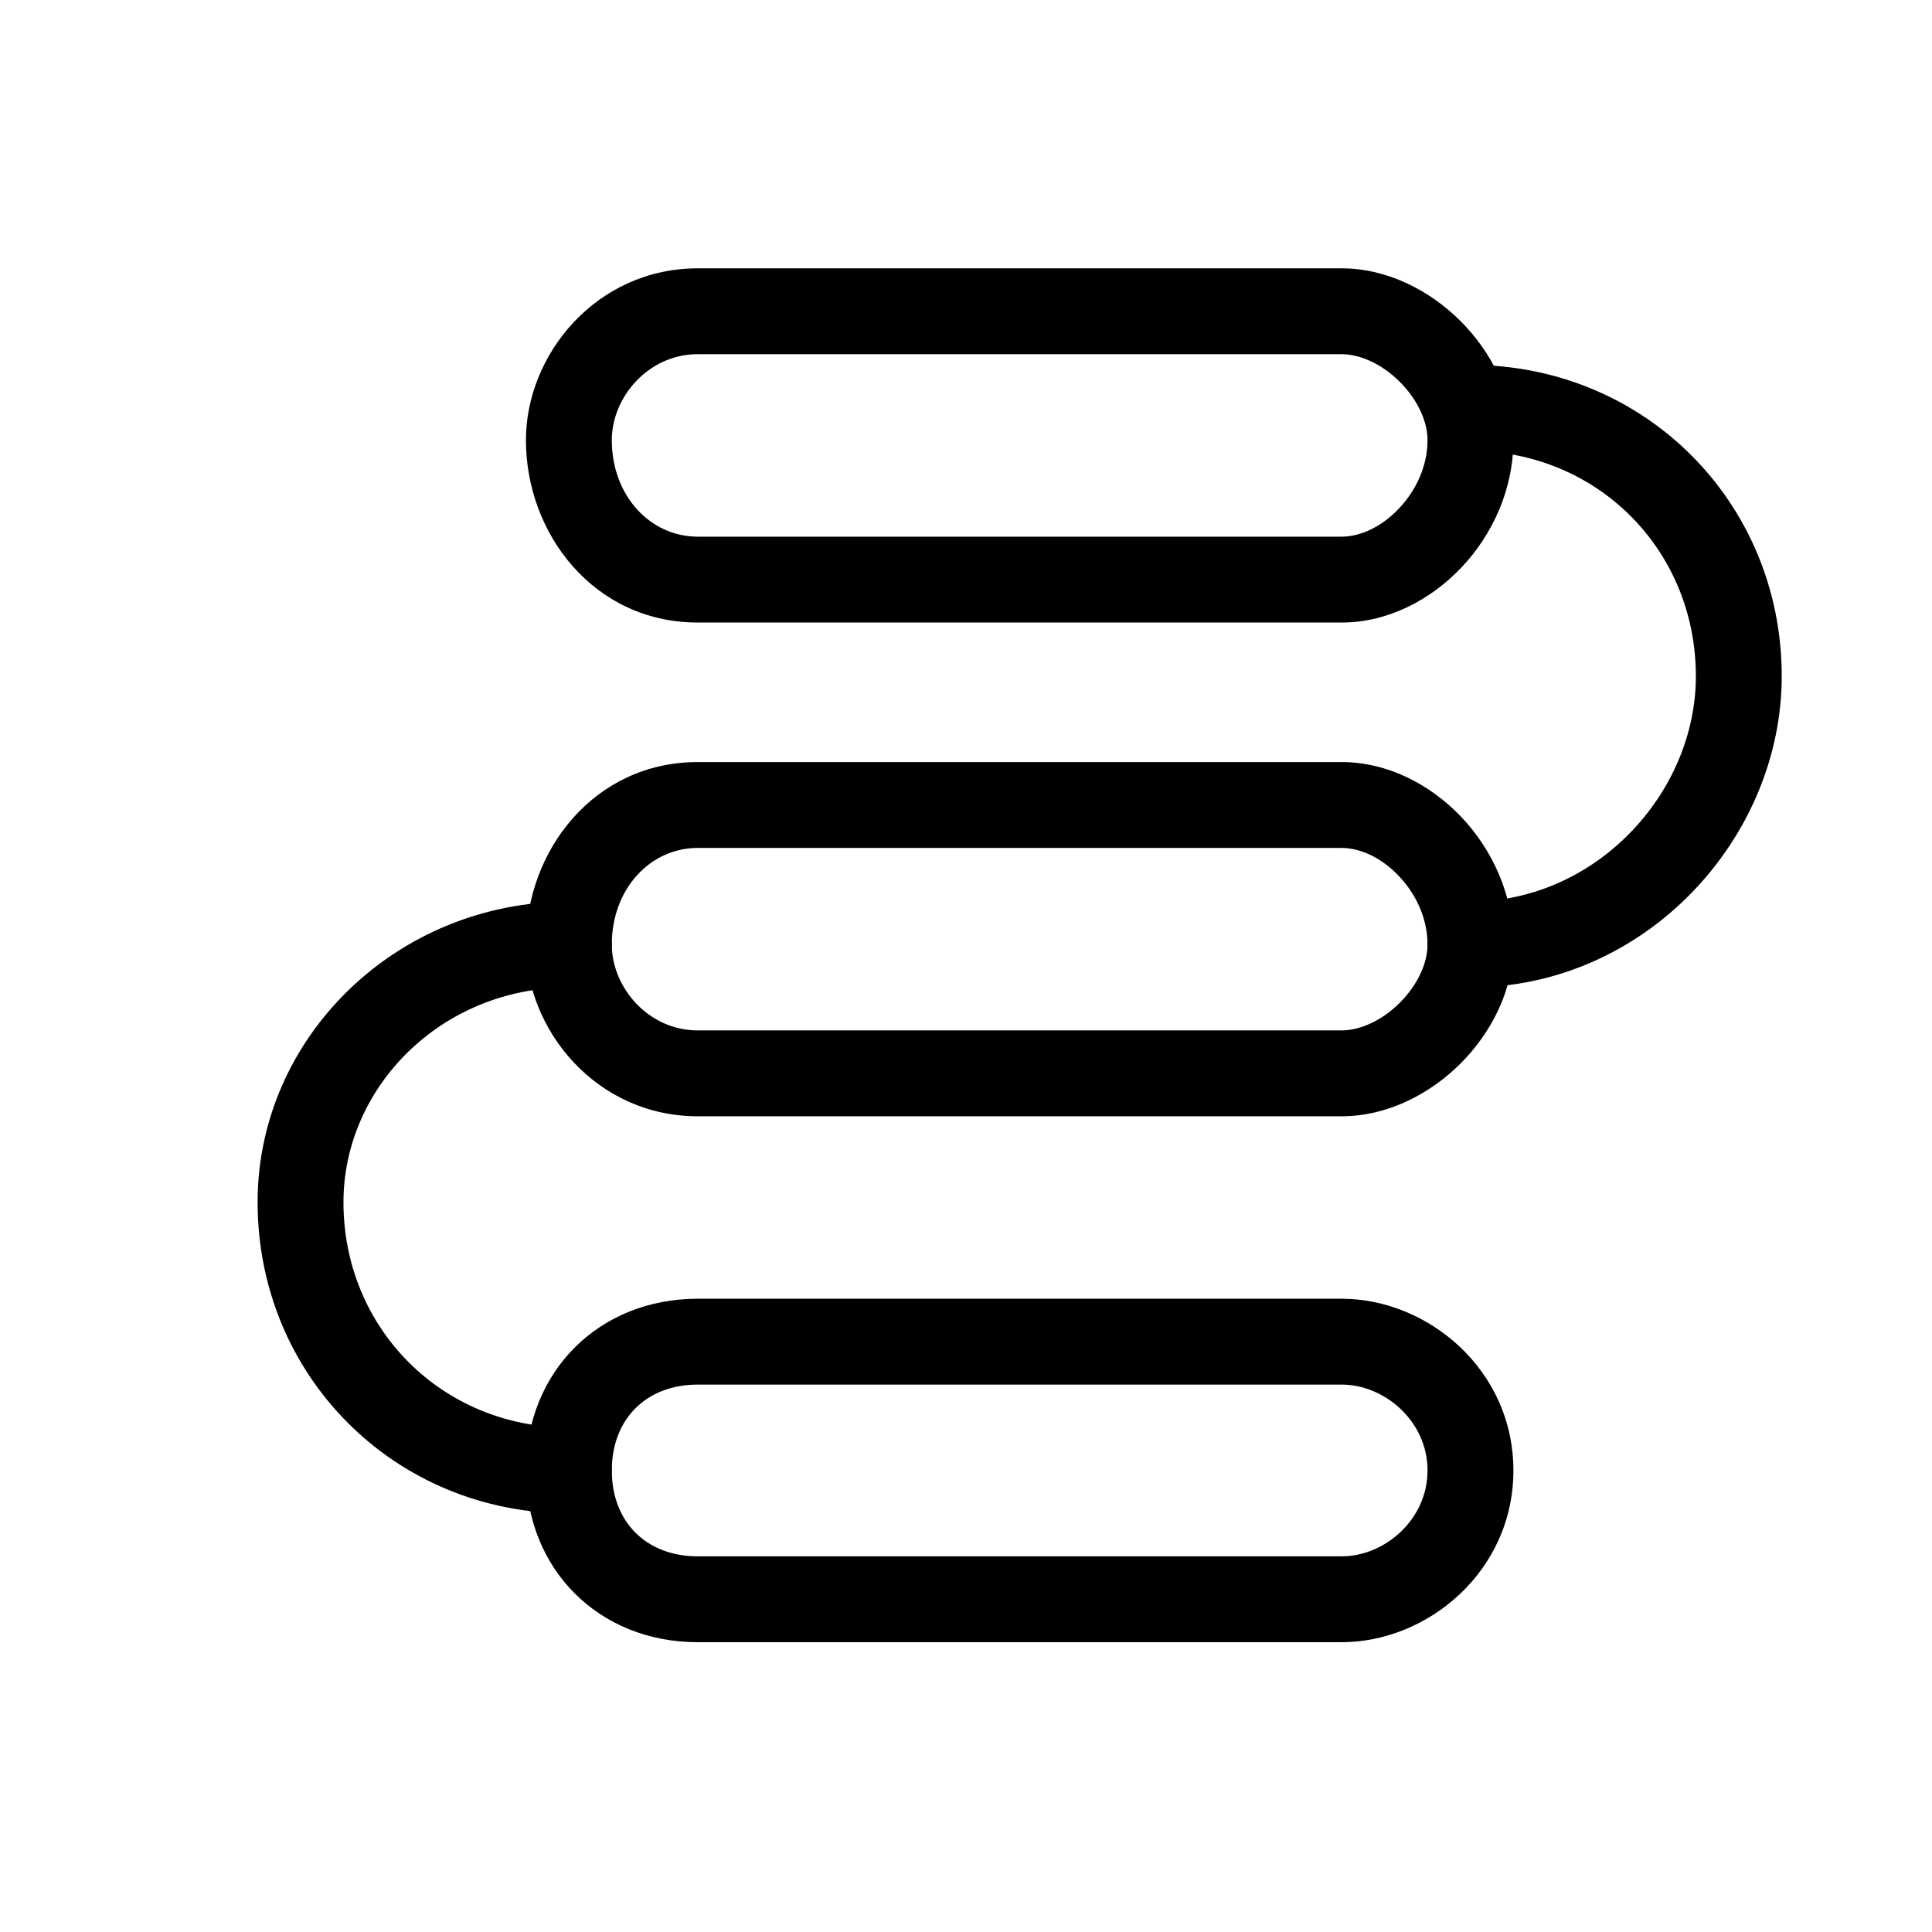<!--
 ~   Copyright (c) 2024, WSO2 LLC. (https://www.wso2.com). All Rights Reserved.
 ~   
 ~   This software is the property of WSO2 LLC. and its suppliers, if any.
 ~   Dissemination of any information or reproduction of any material contained
 ~   herein in any form is strictly forbidden, unless permitted by WSO2 expressly.
 ~   You may not alter or remove any copyright or other notice from copies of this content.
-->
<svg width="16" height="16" viewBox="-2 -2 18 18" fill="none" xmlns="http://www.w3.org/2000/svg">
<path d="M11.3 1.8C11.3 1.579 11.479 1.4 11.7 1.4C13.321 1.4 14.6 2.679 14.6 4.3C14.6 5.811 13.331 7.2 11.7 7.2C11.479 7.2 11.3 7.021 11.3 6.8C11.3 6.579 11.479 6.4 11.7 6.4C12.869 6.4 13.8 5.389 13.8 4.3C13.8 3.121 12.879 2.2 11.7 2.2C11.479 2.2 11.3 2.021 11.3 1.8Z" fill="black"/>
<path d="M3.3 7.2C2.11 7.2 1.2 8.131 1.2 9.2C1.2 10.379 2.121 11.3 3.3 11.3C3.521 11.3 3.7 11.479 3.7 11.7C3.7 11.921 3.521 12.1 3.3 12.1C1.679 12.1 0.4 10.821 0.4 9.2C0.4 7.669 1.69 6.4 3.3 6.4C3.521 6.4 3.7 6.579 3.7 6.8C3.7 7.021 3.521 7.2 3.3 7.2Z" fill="black"/>
<path d="M4.5 1.3C4.042 1.3 3.7 1.699 3.7 2.1C3.7 2.622 4.061 3 4.5 3H10.5C10.668 3 10.869 2.913 11.034 2.737C11.198 2.565 11.3 2.335 11.3 2.1C11.3 1.93 11.211 1.727 11.042 1.558C10.873 1.389 10.67 1.3 10.5 1.3H4.5ZM2.9 2.1C2.9 1.301 3.558 0.5 4.5 0.5H10.5C10.93 0.5 11.327 0.711 11.608 0.992C11.889 1.273 12.1 1.67 12.1 2.1C12.1 2.565 11.902 2.985 11.615 3.288C11.331 3.587 10.932 3.8 10.5 3.8H4.5C3.538 3.8 2.9 2.978 2.9 2.1Z" fill="black"/>
<path d="M4.5 5.9C4.061 5.9 3.7 6.278 3.7 6.8C3.7 7.201 4.042 7.6 4.5 7.6H10.5C10.67 7.6 10.873 7.511 11.042 7.342C11.211 7.173 11.3 6.97 11.3 6.8C11.3 6.565 11.198 6.335 11.034 6.163C10.869 5.987 10.668 5.9 10.5 5.9H4.5ZM2.9 6.8C2.9 5.922 3.538 5.1 4.5 5.1H10.5C10.932 5.1 11.331 5.313 11.615 5.612C11.902 5.915 12.1 6.335 12.1 6.8C12.1 7.23 11.889 7.627 11.608 7.908C11.327 8.189 10.93 8.4 10.5 8.4H4.5C3.558 8.4 2.9 7.599 2.9 6.8Z" fill="black"/>
<path d="M4.5 10.9C4.021 10.9 3.7 11.221 3.7 11.7C3.7 12.179 4.021 12.5 4.5 12.5H10.5C10.901 12.5 11.3 12.158 11.3 11.7C11.3 11.242 10.901 10.9 10.5 10.9H4.5ZM2.9 11.7C2.9 10.779 3.579 10.1 4.5 10.1H10.5C11.299 10.1 12.1 10.758 12.1 11.7C12.1 12.642 11.299 13.3 10.5 13.3H4.5C3.579 13.3 2.9 12.621 2.9 11.7Z" fill="black"/>
</svg>
